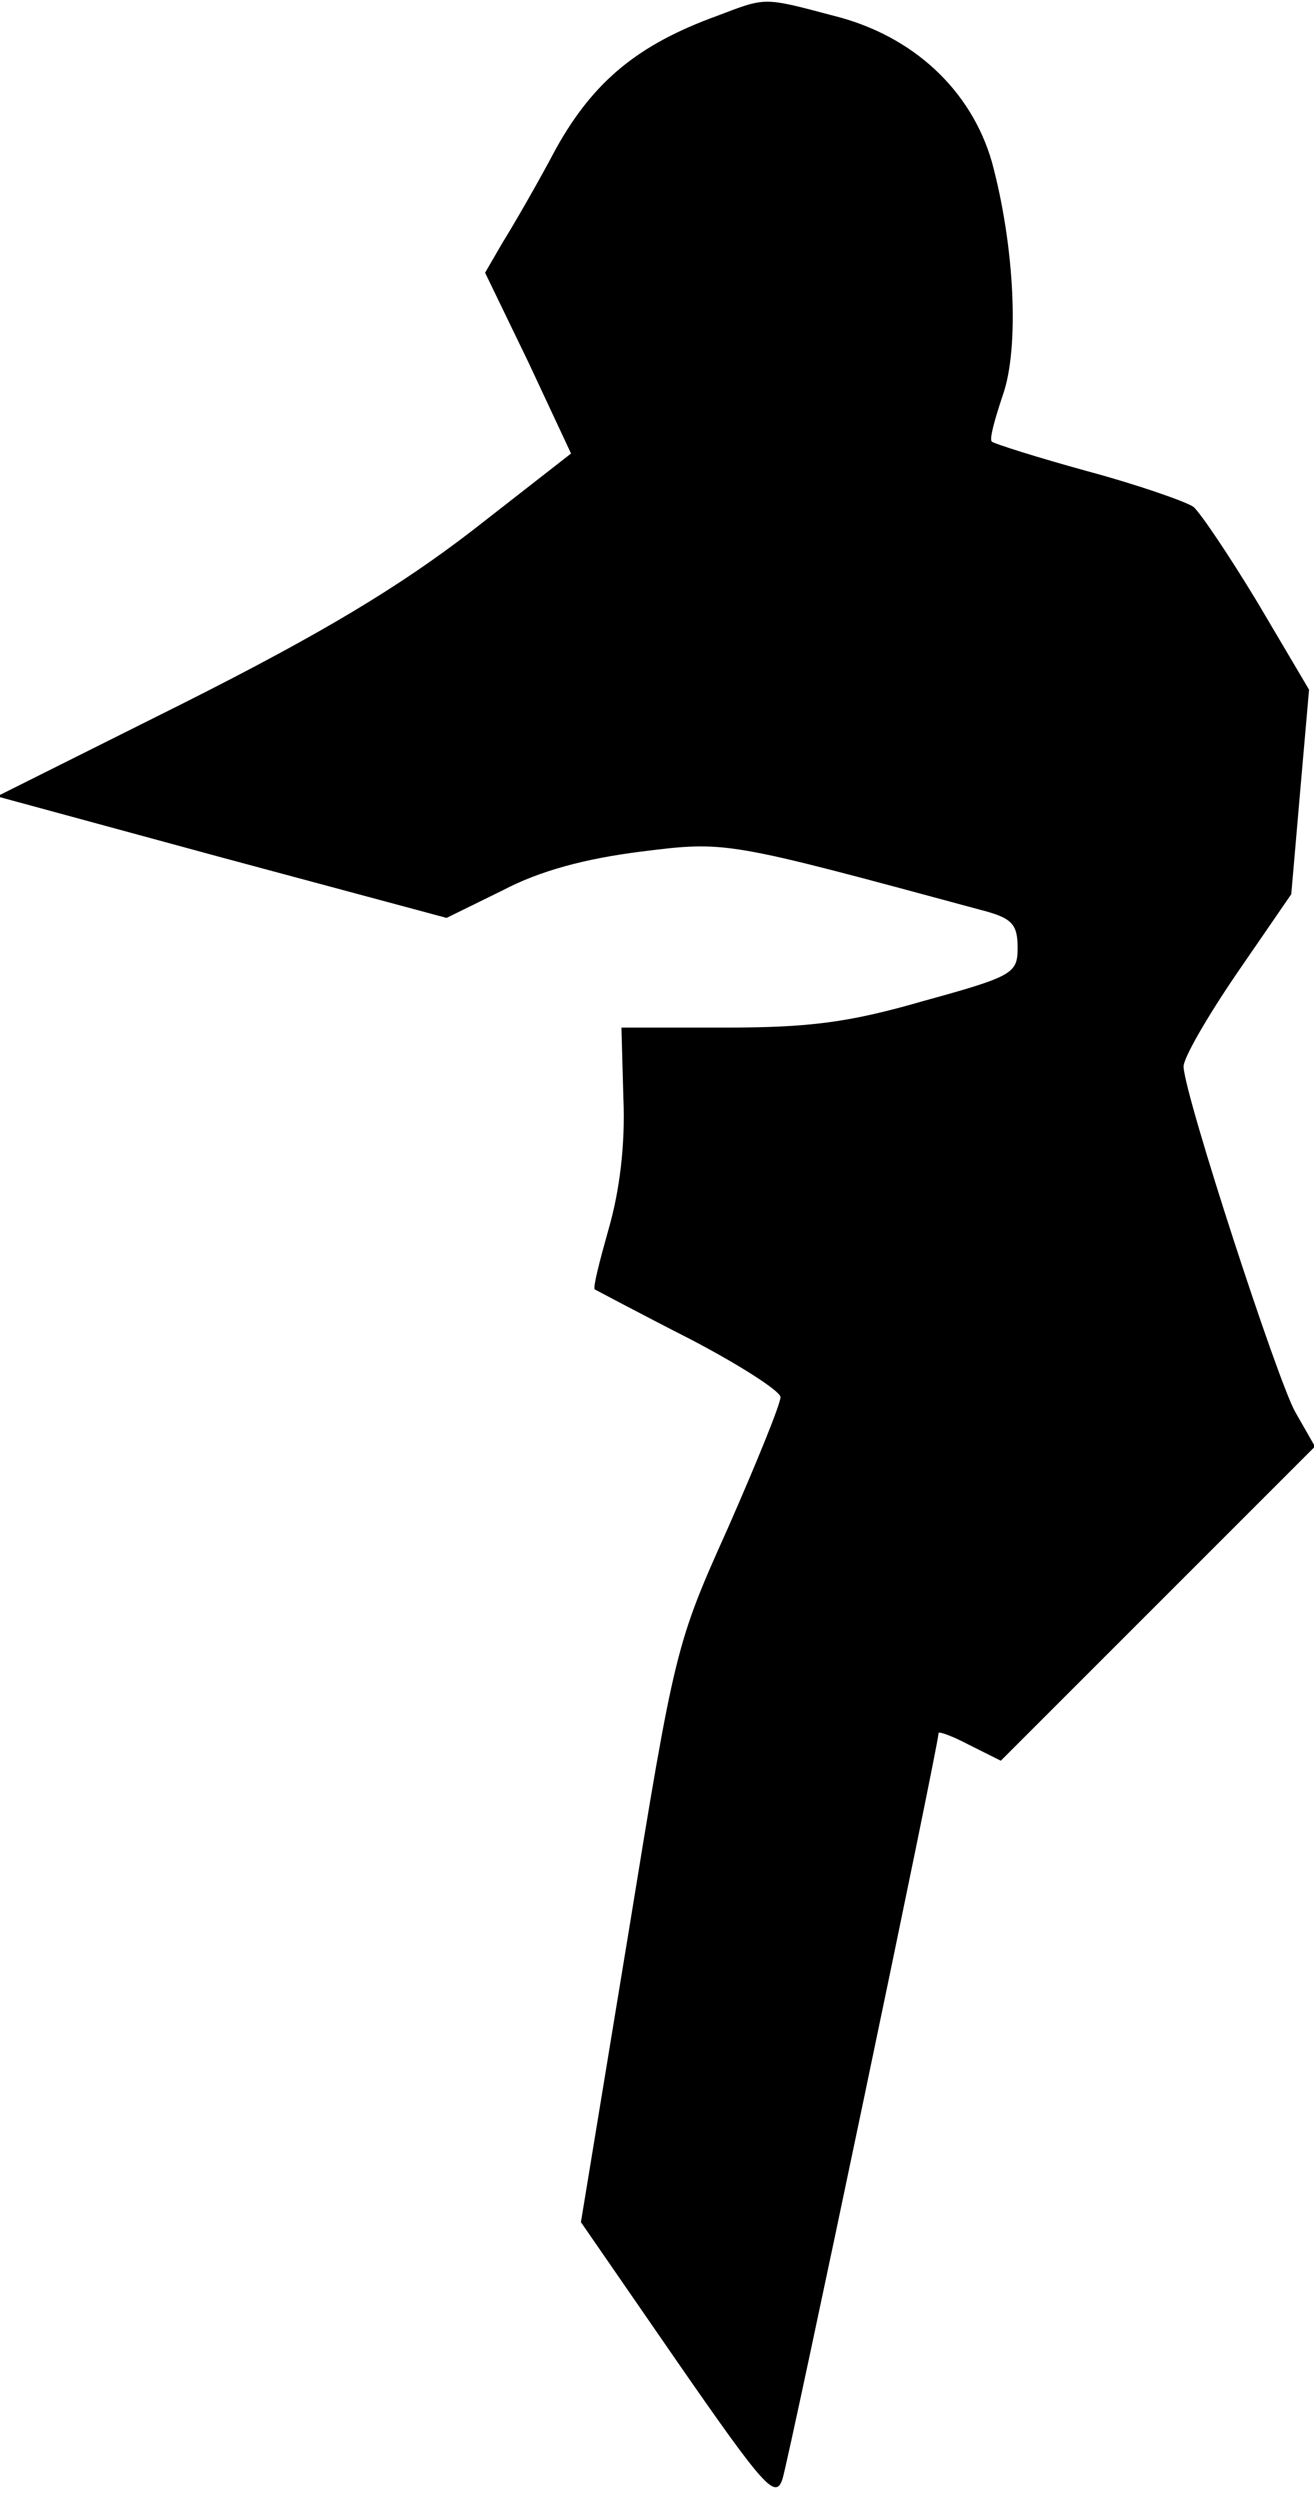 <?xml version="1.0" standalone="no"?>
<!DOCTYPE svg PUBLIC "-//W3C//DTD SVG 20010904//EN"
 "http://www.w3.org/TR/2001/REC-SVG-20010904/DTD/svg10.dtd">
<svg version="1.0" xmlns="http://www.w3.org/2000/svg"
 width="133pt" height="253pt" viewBox="0 0 133 253"
 preserveAspectRatio="xMidYMid meet">
<g transform="translate(0,253) scale(0.1,-0.1)"
fill="#000000" stroke="none">
<path fill="#000000" stroke="none" d="M726 2514 c-80 -29 -125 -66 -163 -134
-19 -36 -44 -79 -54 -95 l-18 -31 44 -91 43 -92 -100 -78 c-74 -57 -152 -104
-291 -174 l-190 -95 228 -62 227 -61 57 28 c38 20 84 32 139 39 88 11 86 11
345 -59 31 -8 37 -14 37 -38 0 -26 -4 -29 -95 -54 -76 -22 -116 -27 -201 -27
l-105 0 2 -72 c2 -47 -4 -94 -15 -132 -9 -32 -16 -59 -14 -61 2 -1 45 -24 96
-50 50 -26 92 -53 92 -59 0 -7 -24 -66 -53 -132 -53 -118 -54 -122 -101 -411
l-48 -292 98 -142 c88 -127 99 -139 106 -118 7 22 158 743 158 755 0 2 14 -3
31 -12 l32 -16 159 159 159 159 -20 35 c-18 32 -111 317 -113 349 -1 8 24 51
54 95 l55 80 9 104 9 103 -52 88 c-29 48 -58 91 -65 97 -7 5 -55 22 -107 36
-51 14 -95 28 -97 30 -3 2 3 23 11 47 17 48 12 151 -11 236 -21 73 -80 128
-160 148 -72 19 -68 19 -118 0z"/>
</g>
</svg>
